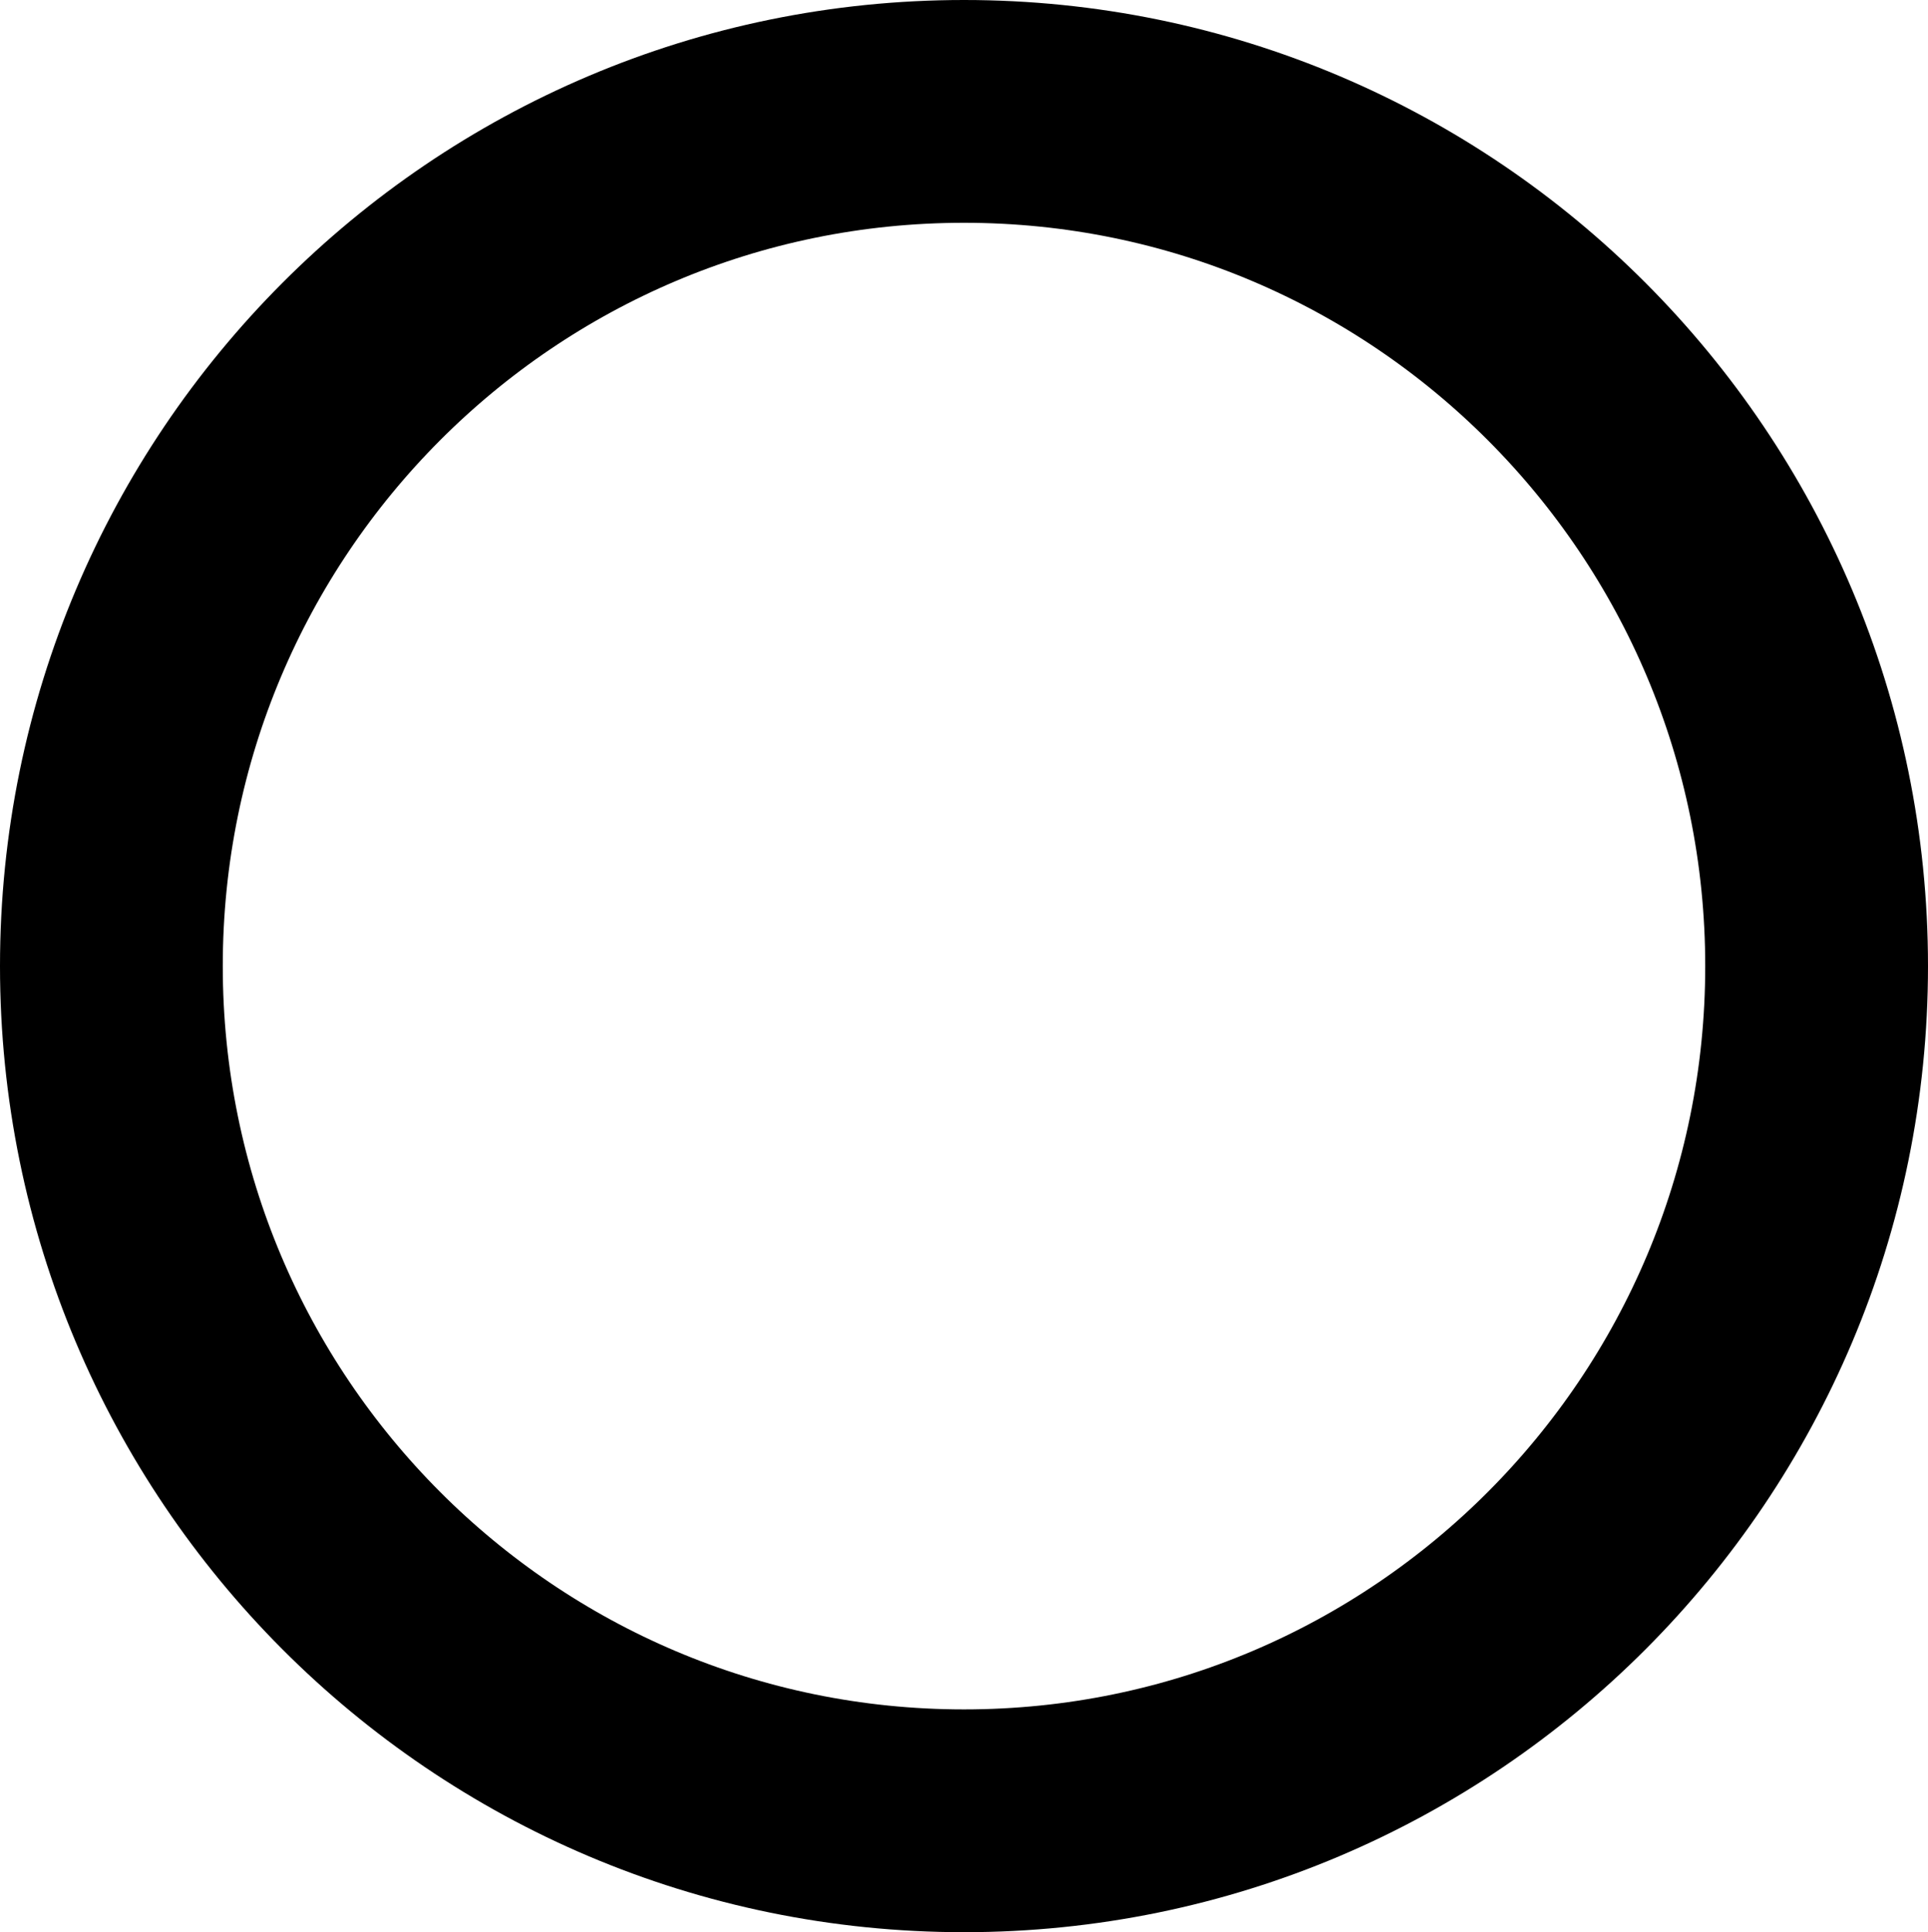 <svg width="476" height="477" xmlns="http://www.w3.org/2000/svg" xmlns:xlink="http://www.w3.org/1999/xlink" xml:space="preserve" overflow="hidden"><defs><clipPath id="clip0"><rect x="1525" y="643" width="476" height="477"/></clipPath><radialGradient cx="583277" cy="584662" r="825857" fx="0" fy="0" gradientUnits="userSpaceOnUse" spreadMethod="pad" id="fill1" gradientTransform="matrix(0 0 0 0 1552.5 670.5)"><stop offset="0" stop-color="#DAD5FF"/><stop offset="0.005" stop-color="#D9D4FF"/><stop offset="0.01" stop-color="#D9D4FF"/><stop offset="0.015" stop-color="#D9D4FF"/><stop offset="0.02" stop-color="#D9D4FF"/><stop offset="0.025" stop-color="#D9D4FF"/><stop offset="0.03" stop-color="#D9D4FF"/><stop offset="0.035" stop-color="#D9D4FF"/><stop offset="0.04" stop-color="#D9D4FF"/><stop offset="0.045" stop-color="#D9D4FF"/><stop offset="0.05" stop-color="#D9D4FF"/><stop offset="0.055" stop-color="#D9D4FF"/><stop offset="0.06" stop-color="#D8D4FF"/><stop offset="0.065" stop-color="#D8D4FF"/><stop offset="0.07" stop-color="#D8D4FF"/><stop offset="0.075" stop-color="#D8D4FF"/><stop offset="0.08" stop-color="#D8D4FF"/><stop offset="0.085" stop-color="#D8D4FF"/><stop offset="0.09" stop-color="#D7D3FF"/><stop offset="0.095" stop-color="#D7D3FF"/><stop offset="0.1" stop-color="#D7D3FF"/><stop offset="0.105" stop-color="#D7D3FF"/><stop offset="0.11" stop-color="#D6D3FF"/><stop offset="0.115" stop-color="#D6D3FF"/><stop offset="0.12" stop-color="#D6D3FF"/><stop offset="0.125" stop-color="#D5D2FF"/><stop offset="0.13" stop-color="#D5D2FF"/><stop offset="0.135" stop-color="#D5D2FF"/><stop offset="0.14" stop-color="#D4D2FF"/><stop offset="0.145" stop-color="#D4D2FF"/><stop offset="0.15" stop-color="#D4D2FF"/><stop offset="0.155" stop-color="#D3D1FF"/><stop offset="0.16" stop-color="#D3D1FF"/><stop offset="0.165" stop-color="#D3D1FF"/><stop offset="0.17" stop-color="#D2D1FF"/><stop offset="0.175" stop-color="#D2D1FF"/><stop offset="0.18" stop-color="#D1D0FF"/><stop offset="0.185" stop-color="#D1D0FF"/><stop offset="0.19" stop-color="#D1D0FF"/><stop offset="0.195" stop-color="#D0D0FF"/><stop offset="0.2" stop-color="#D0D0FF"/><stop offset="0.205" stop-color="#CFCFFF"/><stop offset="0.21" stop-color="#CFCFFF"/><stop offset="0.215" stop-color="#CECFFF"/><stop offset="0.22" stop-color="#CECFFF"/><stop offset="0.225" stop-color="#CDCEFF"/><stop offset="0.23" stop-color="#CDCEFF"/><stop offset="0.235" stop-color="#CCCEFF"/><stop offset="0.24" stop-color="#CCCEFF"/><stop offset="0.245" stop-color="#CBCDFF"/><stop offset="0.25" stop-color="#CBCDFF"/><stop offset="0.255" stop-color="#CACDFF"/><stop offset="0.26" stop-color="#C9CDFF"/><stop offset="0.265" stop-color="#C9CCFF"/><stop offset="0.27" stop-color="#C8CCFF"/><stop offset="0.275" stop-color="#C8CCFF"/><stop offset="0.28" stop-color="#C7CBFF"/><stop offset="0.285" stop-color="#C6CBFF"/><stop offset="0.29" stop-color="#C6CBFF"/><stop offset="0.295" stop-color="#C5CAFF"/><stop offset="0.3" stop-color="#C4CAFF"/><stop offset="0.305" stop-color="#C4CAFF"/><stop offset="0.31" stop-color="#C3C9FF"/><stop offset="0.315" stop-color="#C2C9FF"/><stop offset="0.32" stop-color="#C2C9FF"/><stop offset="0.325" stop-color="#C1C8FF"/><stop offset="0.33" stop-color="#C0C8FF"/><stop offset="0.335" stop-color="#C0C8FF"/><stop offset="0.34" stop-color="#BFC7FF"/><stop offset="0.345" stop-color="#BEC7FF"/><stop offset="0.35" stop-color="#BDC7FF"/><stop offset="0.355" stop-color="#BDC6FF"/><stop offset="0.36" stop-color="#BCC6FF"/><stop offset="0.365" stop-color="#BBC5FF"/><stop offset="0.37" stop-color="#BAC5FF"/><stop offset="0.375" stop-color="#BAC5FF"/><stop offset="0.38" stop-color="#B9C4FF"/><stop offset="0.385" stop-color="#B8C4FF"/><stop offset="0.39" stop-color="#B7C3FF"/><stop offset="0.395" stop-color="#B6C3FF"/><stop offset="0.4" stop-color="#B5C3FF"/><stop offset="0.405" stop-color="#B5C2FF"/><stop offset="0.41" stop-color="#B4C2FF"/><stop offset="0.415" stop-color="#B3C1FF"/><stop offset="0.42" stop-color="#B2C1FF"/><stop offset="0.425" stop-color="#B1C0FF"/><stop offset="0.43" stop-color="#B0C0FF"/><stop offset="0.435" stop-color="#AFC0FF"/><stop offset="0.44" stop-color="#AEBFFF"/><stop offset="0.445" stop-color="#ADBFFF"/><stop offset="0.45" stop-color="#ADBEFF"/><stop offset="0.455" stop-color="#ACBEFF"/><stop offset="0.46" stop-color="#ABBDFF"/><stop offset="0.465" stop-color="#AABDFF"/><stop offset="0.47" stop-color="#A9BCFF"/><stop offset="0.475" stop-color="#A8BCFF"/><stop offset="0.48" stop-color="#A7BBFF"/><stop offset="0.485" stop-color="#A6BBFF"/><stop offset="0.49" stop-color="#A5BAFF"/><stop offset="0.495" stop-color="#A4BAFF"/><stop offset="0.5" stop-color="#A3B9FF"/><stop offset="0.505" stop-color="#A2B9FF"/><stop offset="0.51" stop-color="#A1B8FF"/><stop offset="0.515" stop-color="#A0B8FF"/><stop offset="0.52" stop-color="#9FB7FF"/><stop offset="0.525" stop-color="#9DB7FF"/><stop offset="0.53" stop-color="#9CB6FF"/><stop offset="0.535" stop-color="#9BB6FF"/><stop offset="0.54" stop-color="#9AB5FF"/><stop offset="0.545" stop-color="#99B4FF"/><stop offset="0.55" stop-color="#98B4FF"/><stop offset="0.555" stop-color="#97B3FF"/><stop offset="0.56" stop-color="#96B3FF"/><stop offset="0.565" stop-color="#95B2FF"/><stop offset="0.57" stop-color="#93B2FF"/><stop offset="0.575" stop-color="#92B1FF"/><stop offset="0.58" stop-color="#91B0FF"/><stop offset="0.585" stop-color="#90B0FF"/><stop offset="0.59" stop-color="#8FAFFF"/><stop offset="0.595" stop-color="#8EAFFF"/><stop offset="0.6" stop-color="#8CAEFF"/><stop offset="0.605" stop-color="#8BAEFF"/><stop offset="0.61" stop-color="#8AADFF"/><stop offset="0.615" stop-color="#89ACFF"/><stop offset="0.62" stop-color="#87ACFF"/><stop offset="0.625" stop-color="#86ABFF"/><stop offset="0.63" stop-color="#85AAFF"/><stop offset="0.635" stop-color="#84AAFF"/><stop offset="0.64" stop-color="#82A9FF"/><stop offset="0.645" stop-color="#81A9FF"/><stop offset="0.65" stop-color="#80A8FF"/><stop offset="0.655" stop-color="#7FA7FF"/><stop offset="0.66" stop-color="#7DA7FF"/><stop offset="0.665" stop-color="#7CA6FF"/><stop offset="0.67" stop-color="#7BA5FF"/><stop offset="0.675" stop-color="#79A5FF"/><stop offset="0.68" stop-color="#78A4FF"/><stop offset="0.685" stop-color="#77A3FF"/><stop offset="0.69" stop-color="#75A3FF"/><stop offset="0.695" stop-color="#74A2FF"/><stop offset="0.7" stop-color="#73A1FF"/><stop offset="0.705" stop-color="#71A1FF"/><stop offset="0.71" stop-color="#70A0FF"/><stop offset="0.715" stop-color="#6E9FFF"/><stop offset="0.72" stop-color="#6D9EFF"/><stop offset="0.725" stop-color="#6C9EFF"/><stop offset="0.73" stop-color="#6A9DFF"/><stop offset="0.735" stop-color="#699CFF"/><stop offset="0.74" stop-color="#679CFF"/><stop offset="0.745" stop-color="#669BFF"/><stop offset="0.75" stop-color="#649AFF"/><stop offset="0.755" stop-color="#6399FF"/><stop offset="0.76" stop-color="#6199FF"/><stop offset="0.765" stop-color="#6098FF"/><stop offset="0.77" stop-color="#5E97FF"/><stop offset="0.775" stop-color="#5D96FF"/><stop offset="0.78" stop-color="#5B96FF"/><stop offset="0.785" stop-color="#5A95FF"/><stop offset="0.79" stop-color="#5894FF"/><stop offset="0.795" stop-color="#5793FF"/><stop offset="0.8" stop-color="#5593FF"/><stop offset="0.805" stop-color="#5492FF"/><stop offset="0.81" stop-color="#5291FF"/><stop offset="0.815" stop-color="#5190FF"/><stop offset="0.82" stop-color="#4F90FF"/><stop offset="0.825" stop-color="#4D8FFF"/><stop offset="0.83" stop-color="#4C8EFF"/><stop offset="0.835" stop-color="#4A8DFF"/><stop offset="0.84" stop-color="#498CFF"/><stop offset="0.845" stop-color="#478CFF"/><stop offset="0.85" stop-color="#458BFF"/><stop offset="0.855" stop-color="#448AFF"/><stop offset="0.86" stop-color="#4289FF"/><stop offset="0.865" stop-color="#4088FF"/><stop offset="0.87" stop-color="#3F87FF"/><stop offset="0.875" stop-color="#3D87FF"/><stop offset="0.88" stop-color="#3B86FF"/><stop offset="0.885" stop-color="#3A85FF"/><stop offset="0.89" stop-color="#3884FF"/><stop offset="0.895" stop-color="#3683FF"/><stop offset="0.9" stop-color="#3582FF"/><stop offset="0.905" stop-color="#3382FF"/><stop offset="0.91" stop-color="#3181FF"/><stop offset="0.915" stop-color="#2F80FF"/><stop offset="0.92" stop-color="#2E7FFF"/><stop offset="0.925" stop-color="#2C7EFF"/><stop offset="0.93" stop-color="#2A7DFF"/><stop offset="0.935" stop-color="#287CFF"/><stop offset="0.94" stop-color="#277BFF"/><stop offset="0.945" stop-color="#257BFF"/><stop offset="0.95" stop-color="#237AFF"/><stop offset="0.955" stop-color="#2179FF"/><stop offset="0.96" stop-color="#1F78FF"/><stop offset="0.965" stop-color="#1D77FF"/><stop offset="0.97" stop-color="#1C76FF"/><stop offset="0.975" stop-color="#1A75FF"/><stop offset="0.98" stop-color="#1874FF"/><stop offset="0.985" stop-color="#1673FF"/><stop offset="0.99" stop-color="#1472FF"/><stop offset="0.995" stop-color="#1271FF"/><stop offset="1" stop-color="#1171FF"/></radialGradient></defs><g clip-path="url(#clip0)" transform="translate(-1525 -643)"><path d="M1552.5 881.5C1552.5 764.968 1646.74 670.5 1763 670.5 1879.26 670.5 1973.5 764.968 1973.5 881.5 1973.5 998.032 1879.26 1092.5 1763 1092.5 1646.74 1092.5 1552.5 998.032 1552.5 881.5Z" stroke="#000000" stroke-width="55" stroke-miterlimit="8" fill="url(#fill1)" fill-rule="evenodd"/></g></svg>